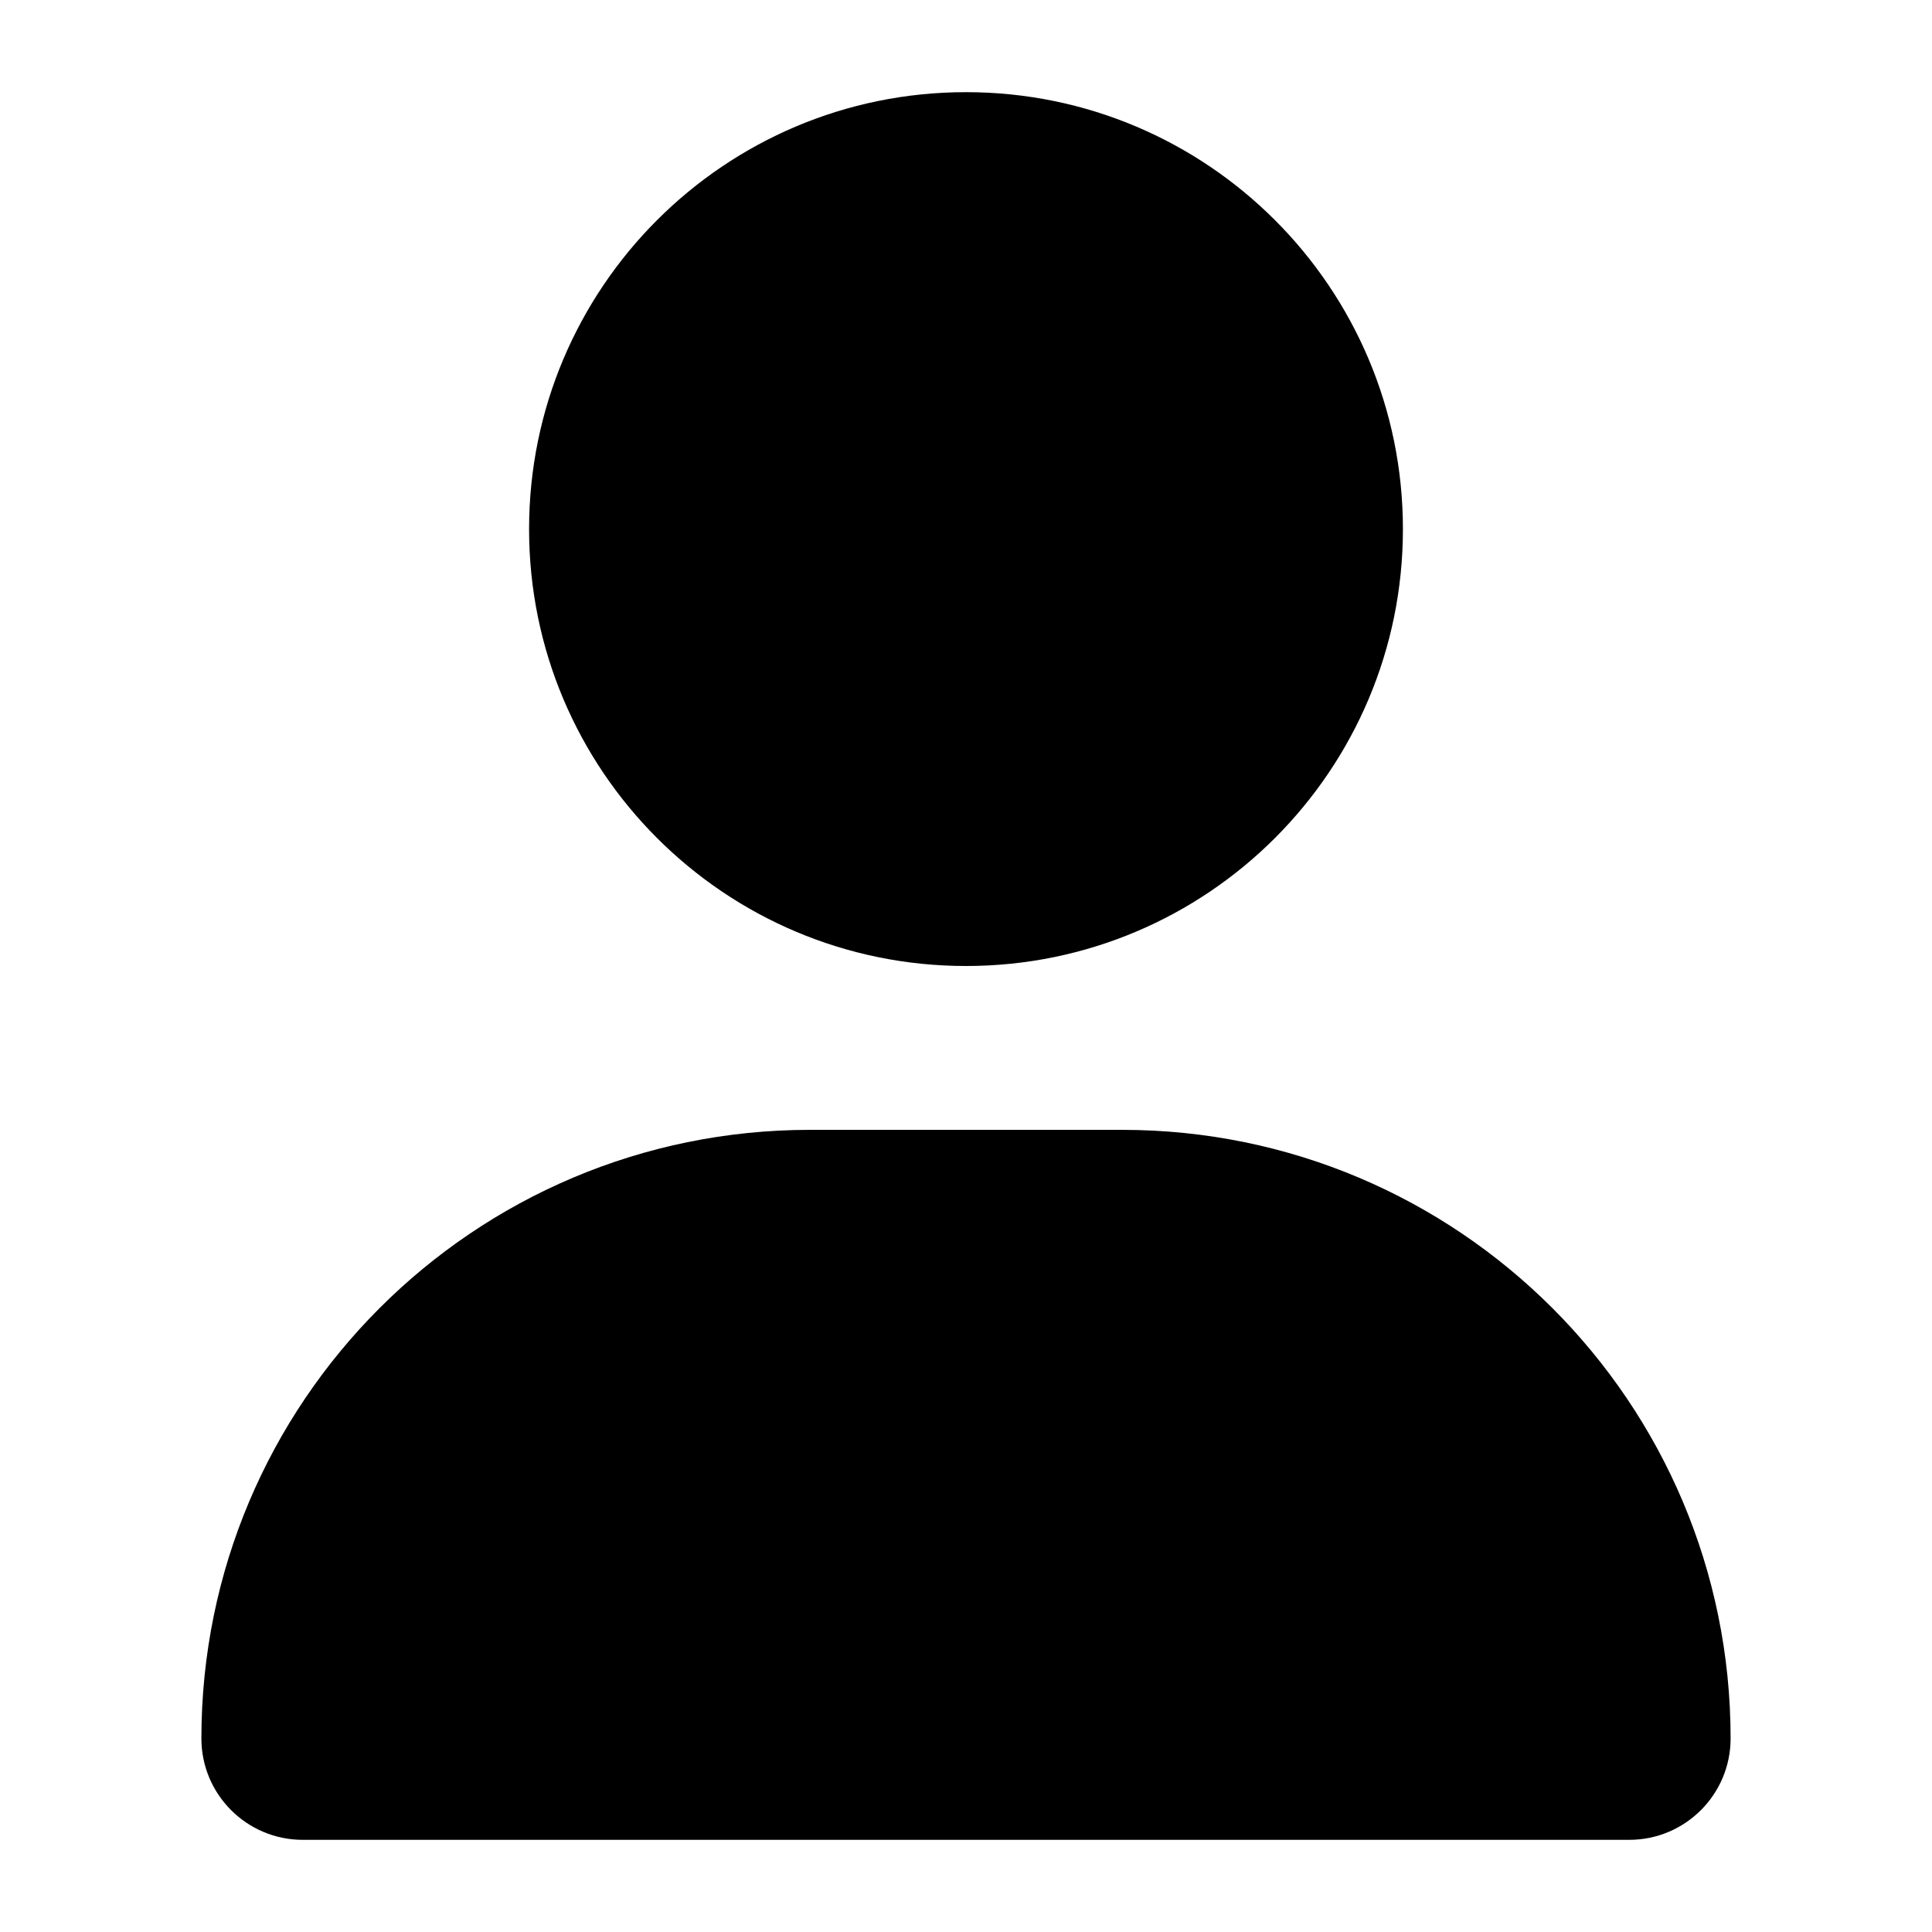 <svg version="1.2" xmlns="http://www.w3.org/2000/svg" viewBox="0 0 566 566" width="566" height="566"><style></style><path  d="m155 155c0-70.7 57.3-128 128-128 70.7 0 128 57.3 128 128 0 70.7-57.3 128-128 128-70.7 0-128-57.3-128-128zm173.7 176c98.5 0 178.3 79.8 178.3 178.3 0 16.4-13.3 29.7-29.7 29.7h-388.6c-16.4 0-29.7-13.3-29.7-29.7 0-98.5 79.8-178.3 178.3-178.3z"/></svg>